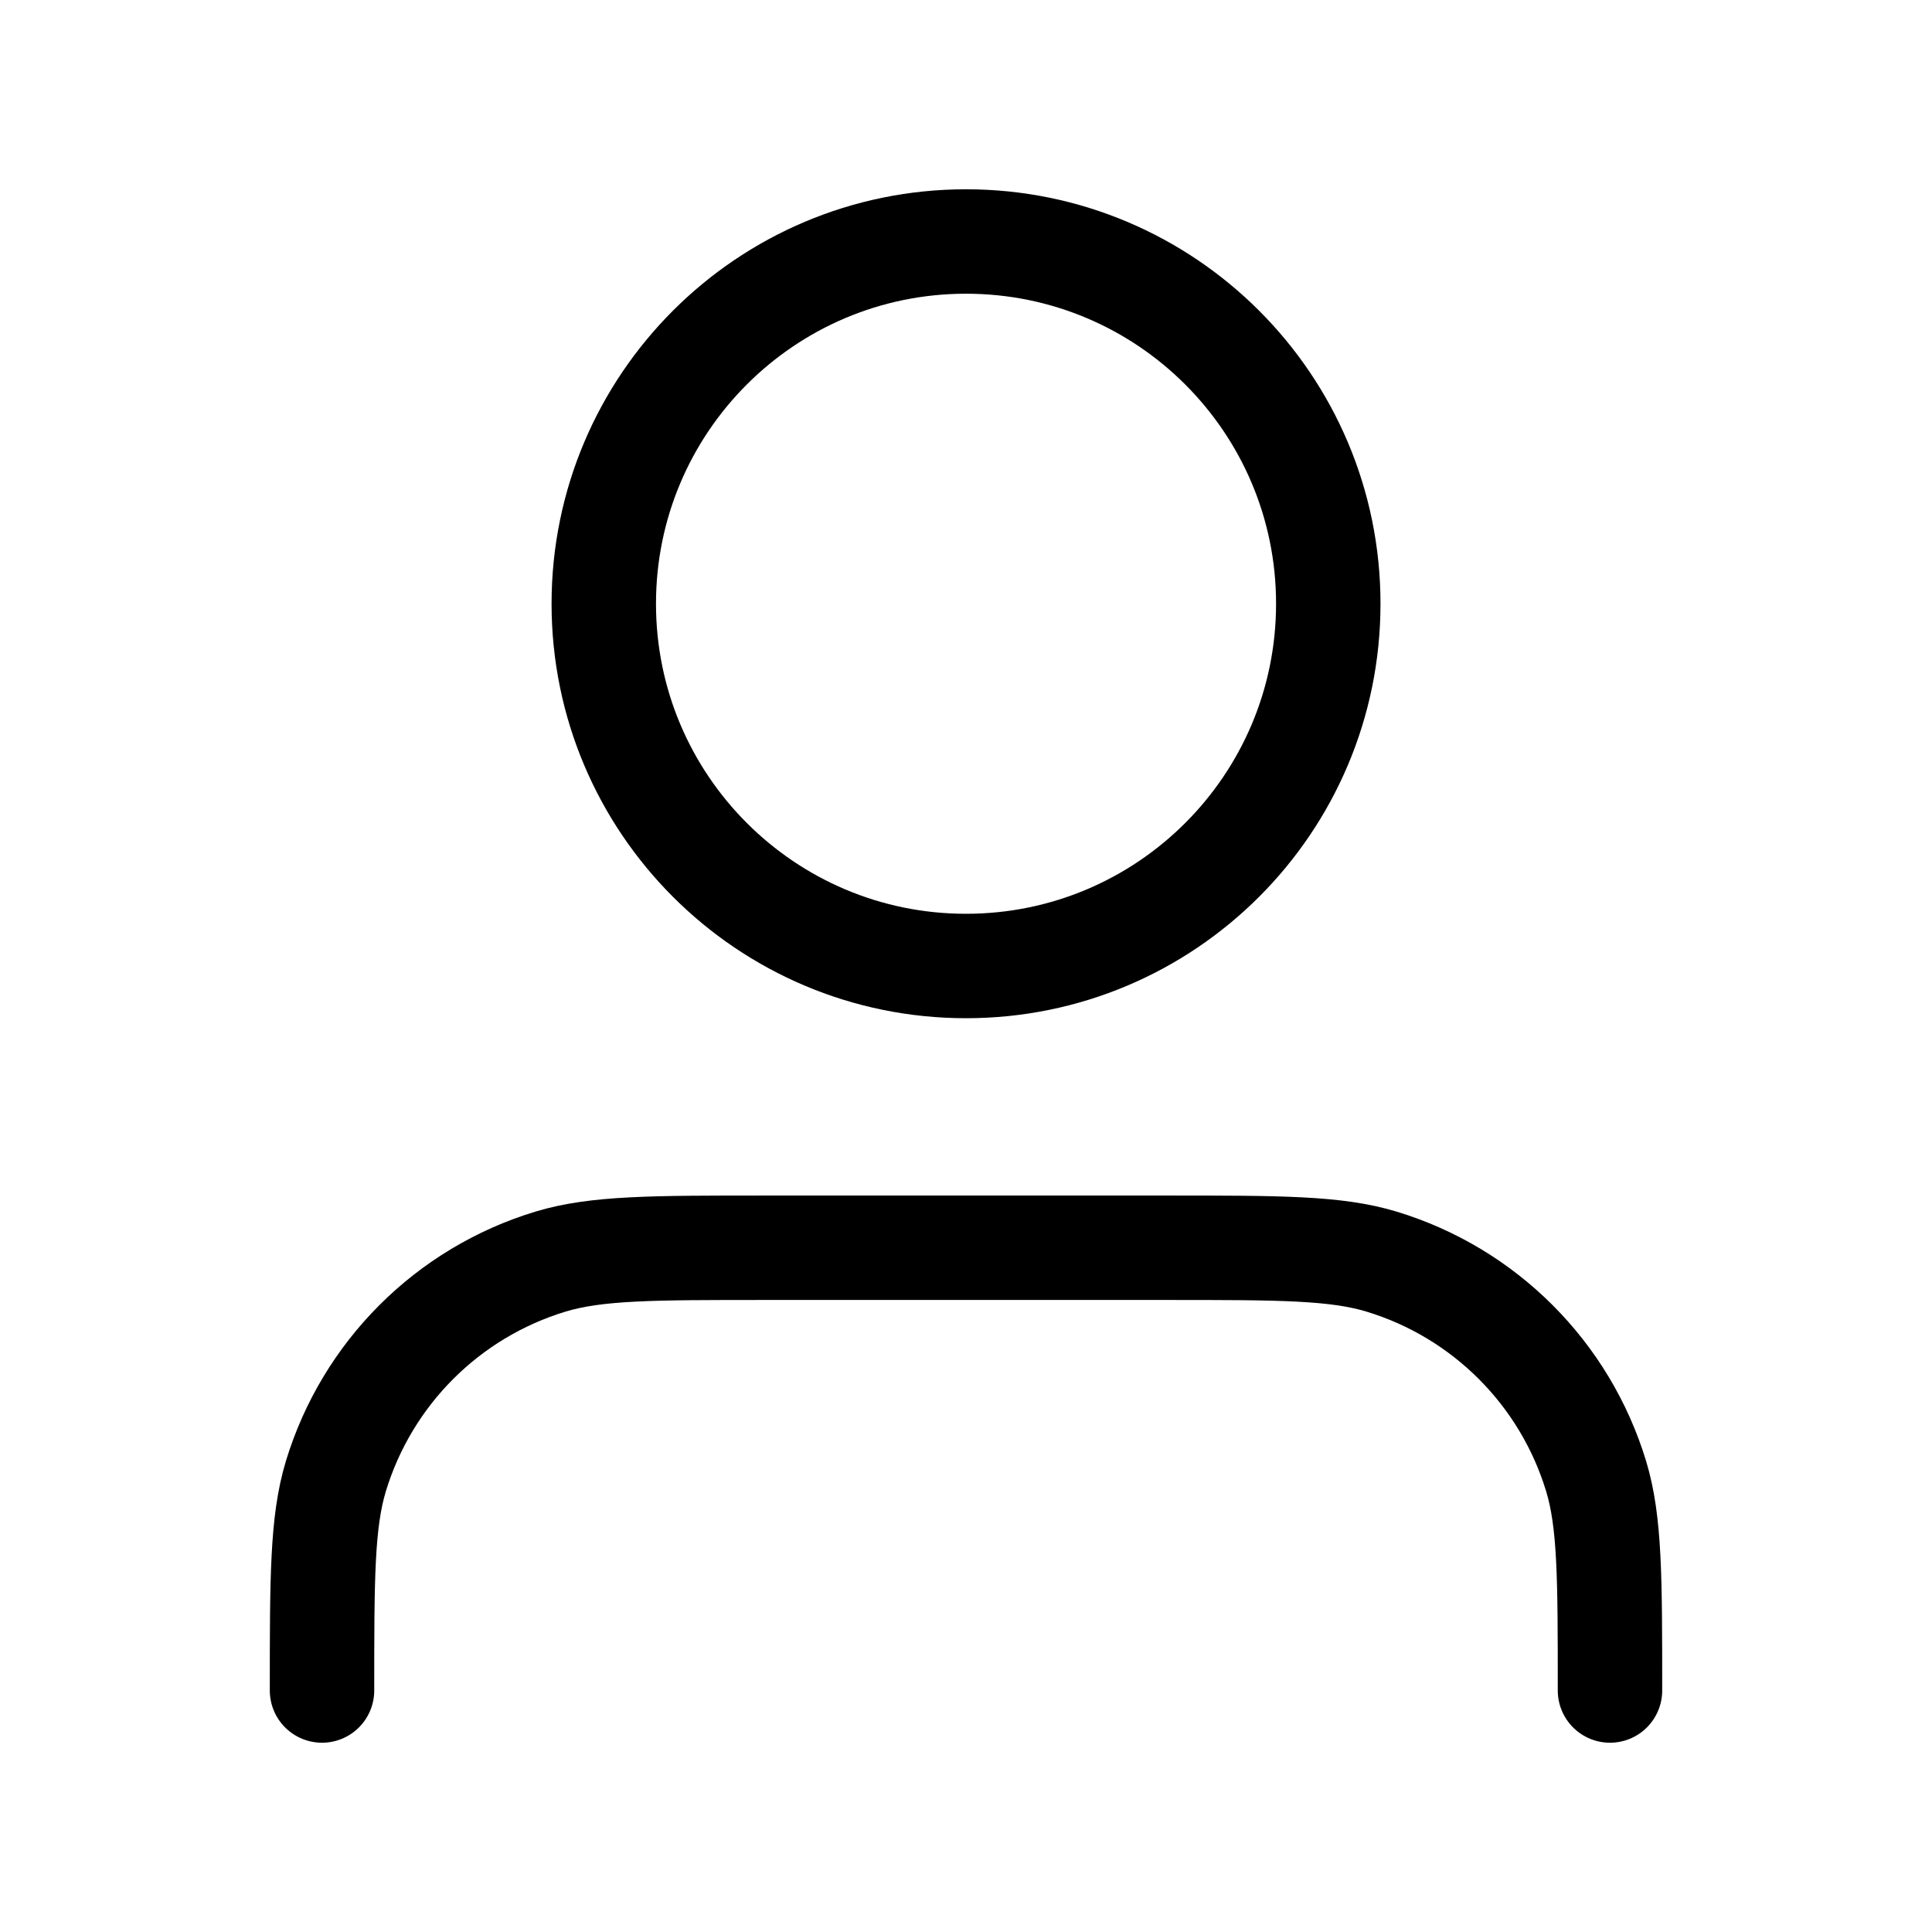 <svg width="37" height="37" viewBox="0 0 37 37" fill="none" xmlns="http://www.w3.org/2000/svg">
<path d="M30.833 32.375C30.833 30.224 30.833 29.148 30.568 28.272C29.97 26.302 28.428 24.759 26.457 24.161C25.581 23.896 24.506 23.896 22.354 23.896H14.646C12.494 23.896 11.419 23.896 10.543 24.161C8.572 24.759 7.03 26.302 6.432 28.272C6.167 29.148 6.167 30.224 6.167 32.375M25.438 11.562C25.438 15.394 22.332 18.5 18.5 18.5C14.669 18.5 11.563 15.394 11.563 11.562C11.563 7.731 14.669 4.625 18.5 4.625C22.332 4.625 25.438 7.731 25.438 11.562Z" stroke="black" stroke-width="2" stroke-linecap="round" stroke-linejoin="round"/>
</svg>
